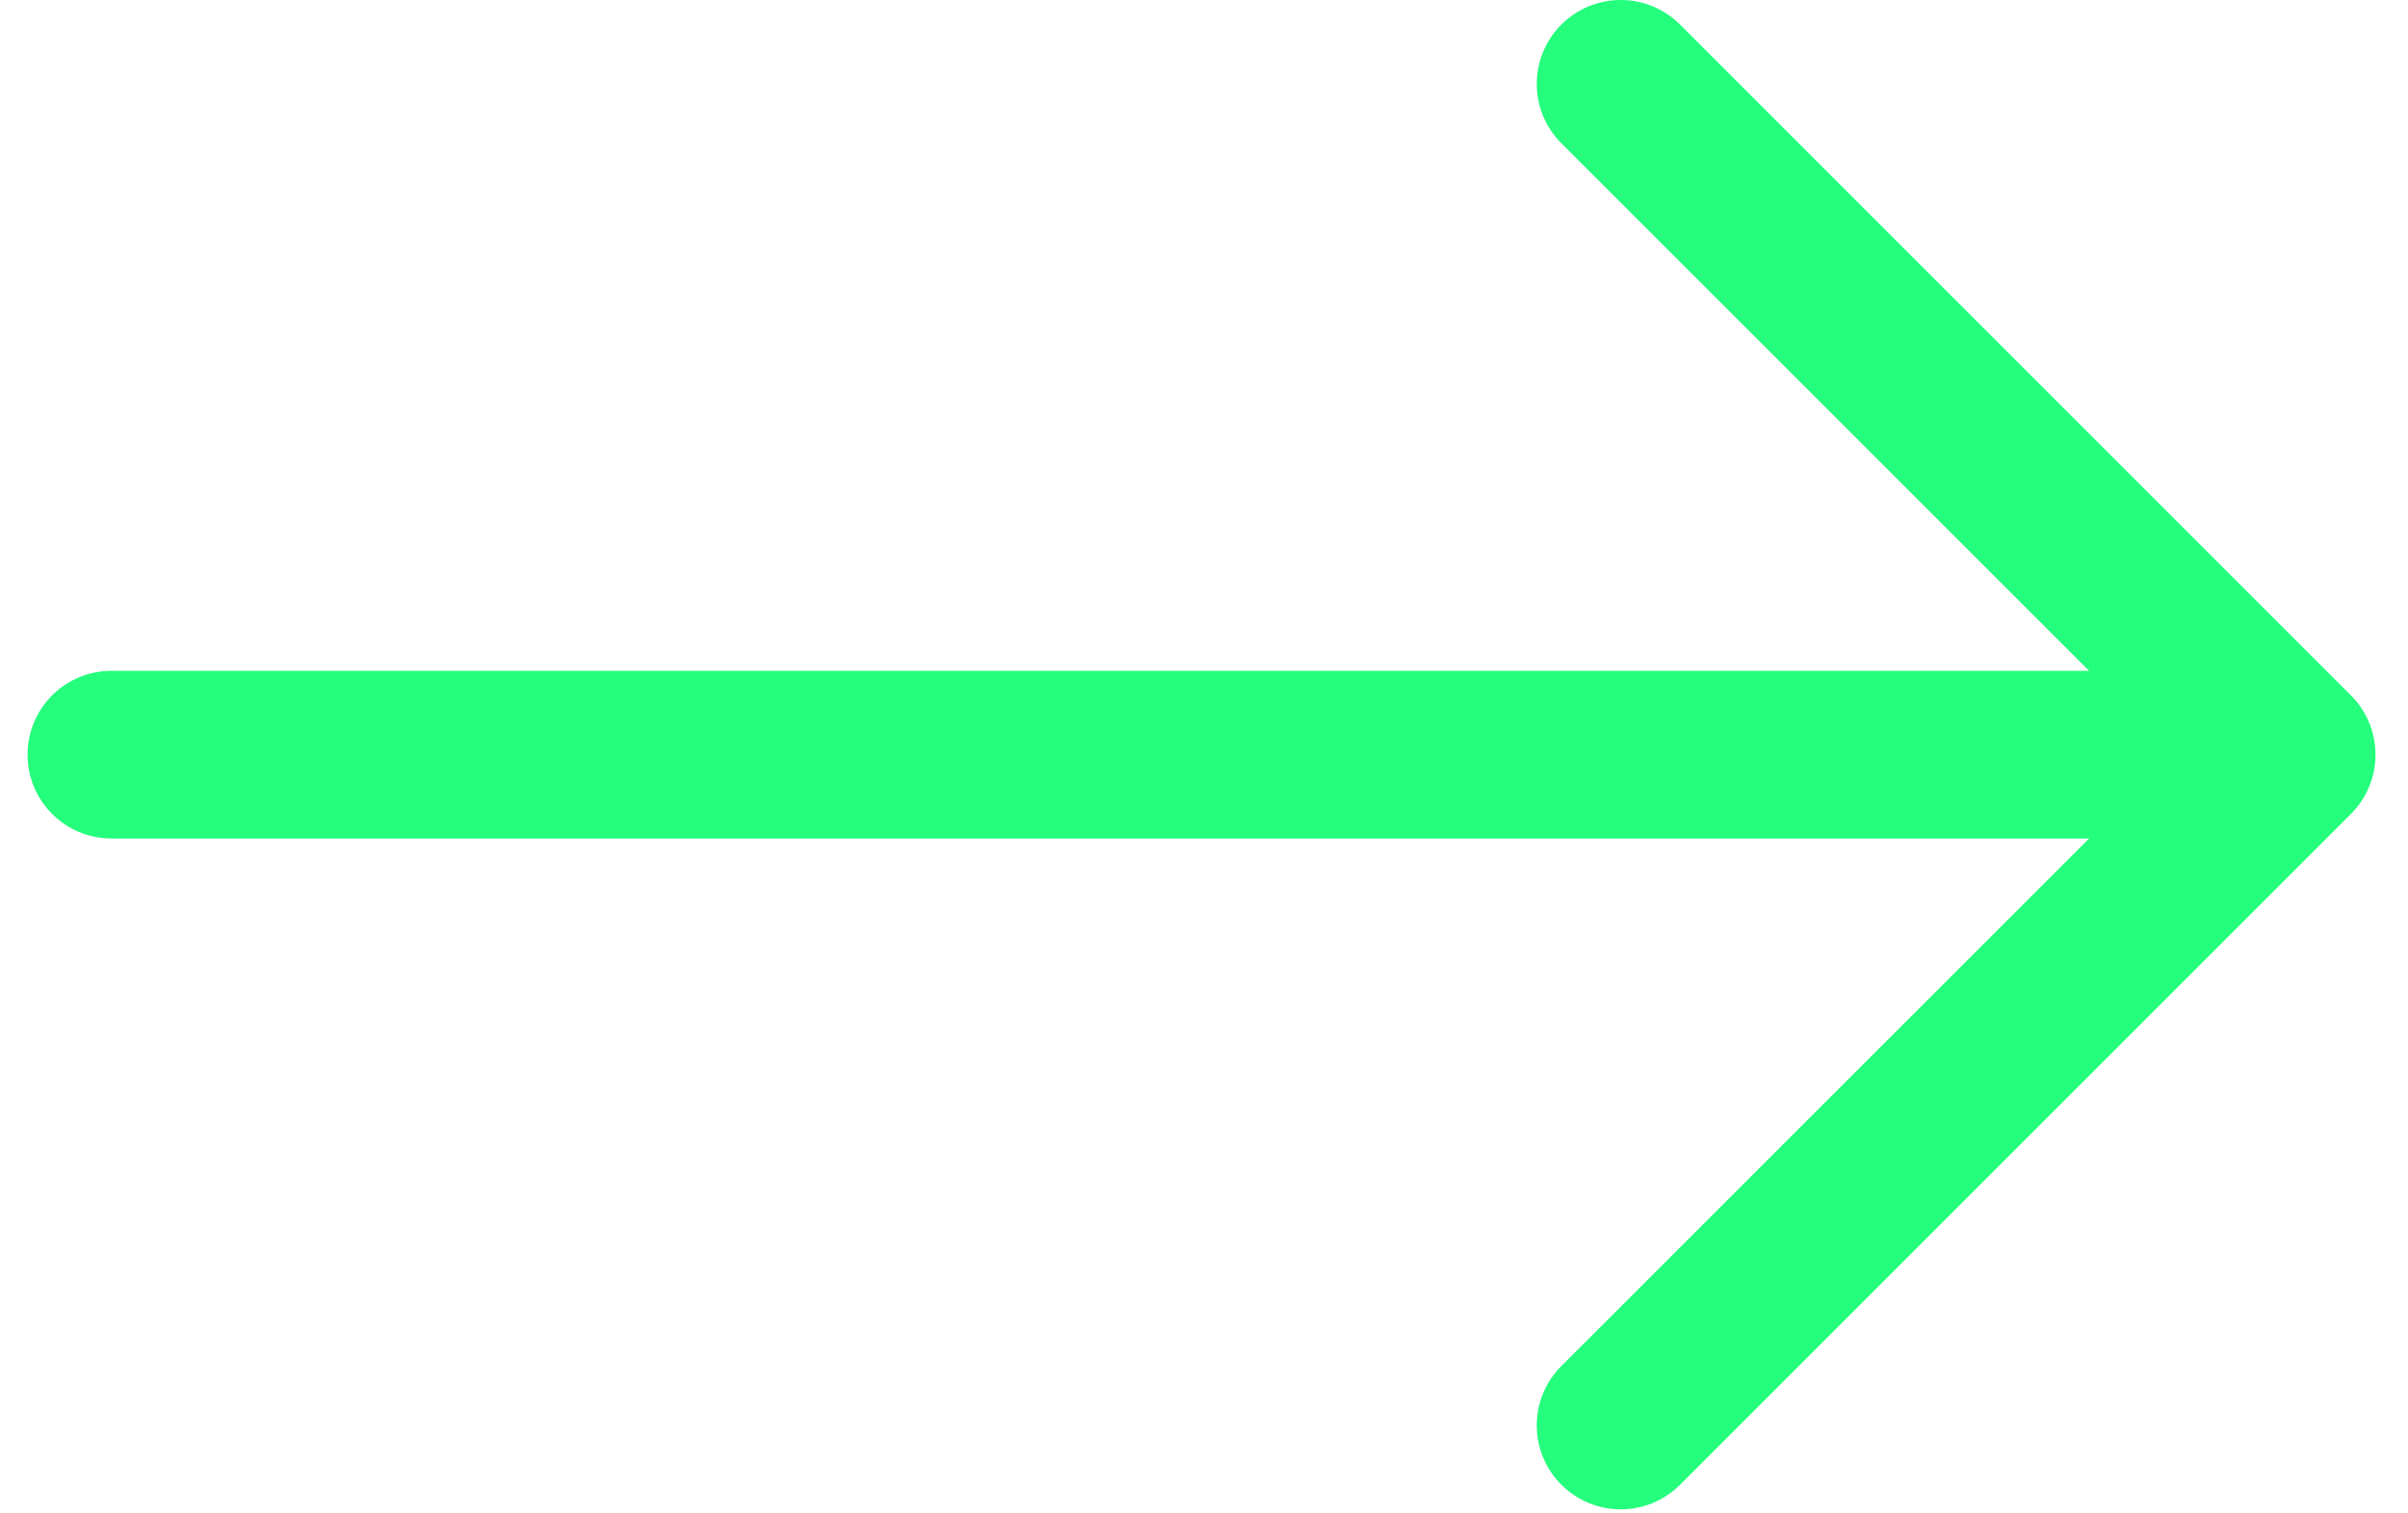 <svg width="70" height="44" viewBox="0 0 70 44" fill="none" xmlns="http://www.w3.org/2000/svg">
<path fill-rule="evenodd" clip-rule="evenodd" d="M0.801 21.941C0.801 21.294 1.058 20.674 1.515 20.217C1.972 19.76 2.592 19.503 3.238 19.503H60.729L45.388 4.166C44.93 3.709 44.673 3.088 44.673 2.441C44.673 1.793 44.93 1.173 45.388 0.715C45.845 0.257 46.466 1.52505e-08 47.113 0C47.761 -1.52505e-08 48.381 0.257 48.839 0.715L68.339 20.215C68.566 20.441 68.746 20.71 68.869 21.006C68.992 21.302 69.055 21.62 69.055 21.941C69.055 22.261 68.992 22.579 68.869 22.875C68.746 23.171 68.566 23.44 68.339 23.666L48.839 43.166C48.381 43.624 47.761 43.881 47.113 43.881C46.466 43.881 45.845 43.624 45.388 43.166C44.93 42.709 44.673 42.088 44.673 41.441C44.673 40.793 44.93 40.172 45.388 39.715L60.729 24.378H3.238C2.592 24.378 1.972 24.121 1.515 23.664C1.058 23.207 0.801 22.587 0.801 21.941Z" fill="#24FE7C"/>
</svg>
